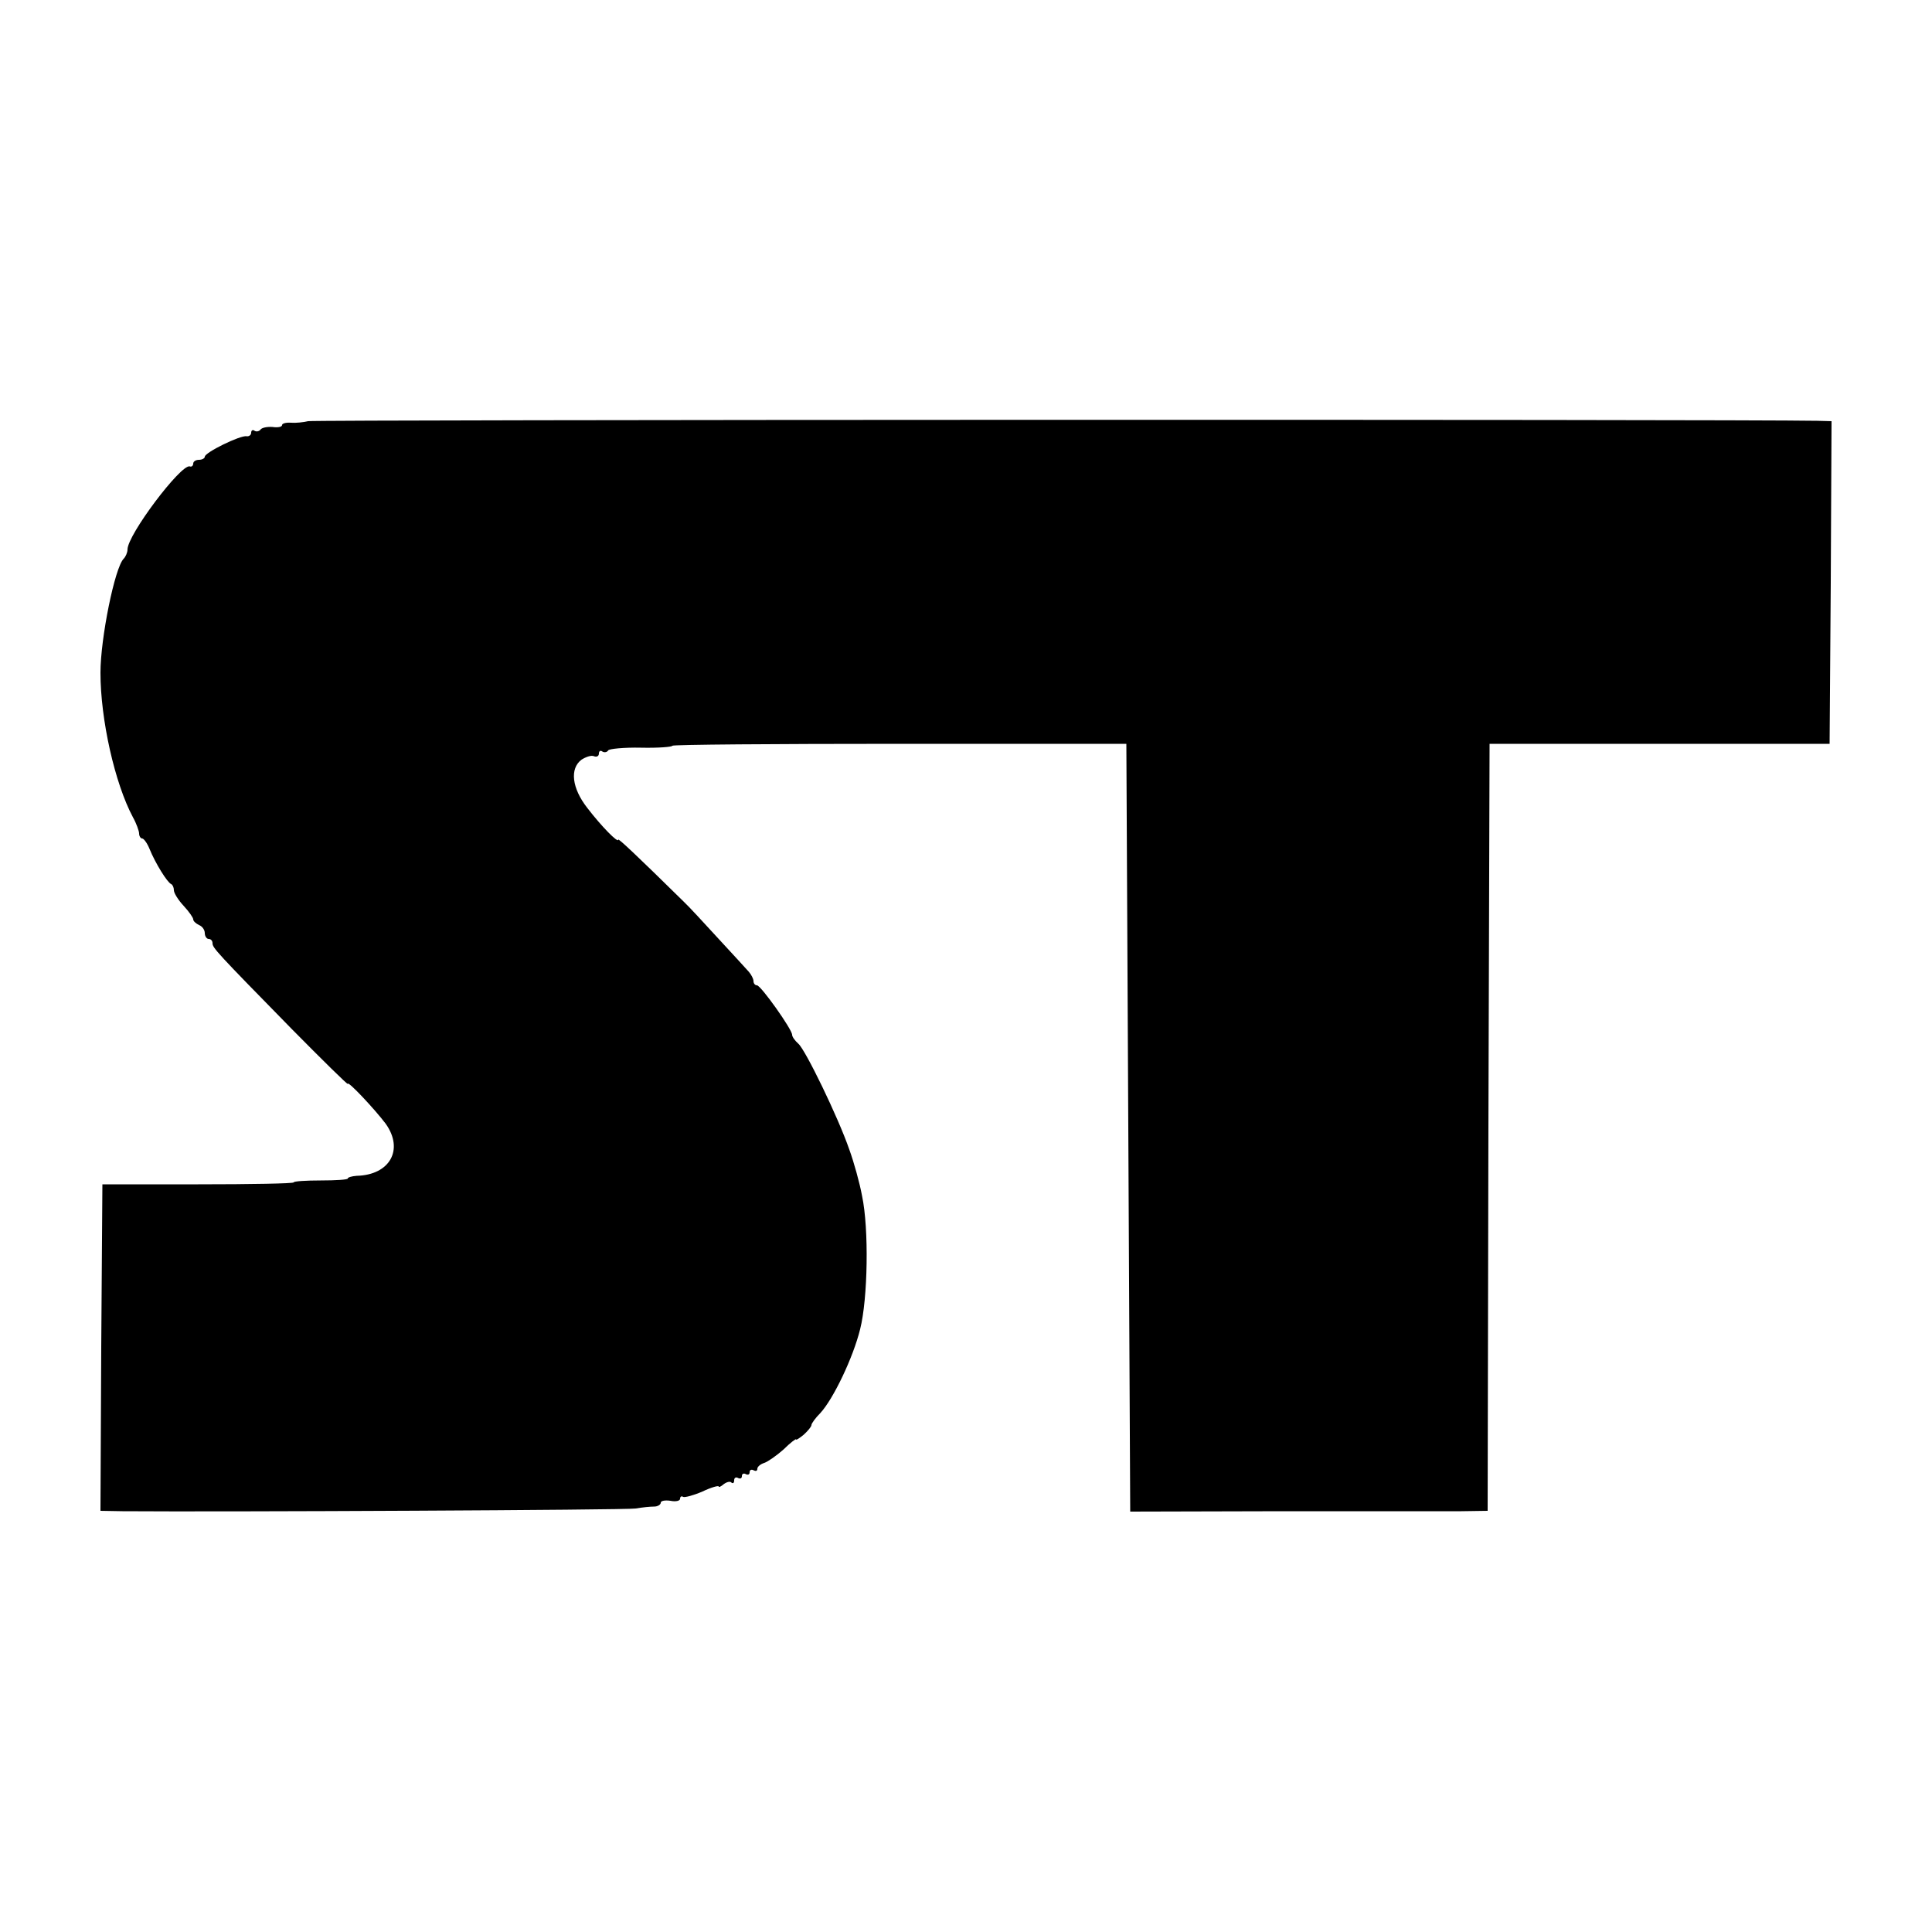 <?xml version="1.0" standalone="no"?>
<!DOCTYPE svg PUBLIC "-//W3C//DTD SVG 20010904//EN"
 "http://www.w3.org/TR/2001/REC-SVG-20010904/DTD/svg10.dtd">
<svg version="1.0" xmlns="http://www.w3.org/2000/svg"
 width="500pt" height="500pt" viewBox="0 0 500 500"
 preserveAspectRatio="xMidYMid meet">
<g transform="translate(0,500) scale(0.1,-0.1)"
fill="#000000" stroke="none">
<path d="M797 3910 c-12 -3 -32 -5 -44 -4 -13 1 -23 -2 -23 -6 0 -5 -11 -7
-25 -5 -14 1 -28 -2 -31 -7 -3 -4 -10 -6 -15 -3 -5 4 -9 1 -9 -5 0 -6 -6 -10
-12 -9 -16 3 -108 -42 -108 -53 0 -4 -7 -8 -15 -8 -8 0 -15 -4 -15 -10 0 -5
-4 -9 -9 -7 -23 6 -161 -177 -161 -215 0 -8 -5 -19 -10 -24 -23 -23 -60 -206
-60 -295 0 -121 37 -286 84 -374 9 -16 16 -36 16 -42 0 -7 4 -13 8 -13 4 0 13
-12 19 -27 15 -37 46 -87 56 -91 4 -2 7 -9 7 -16 0 -7 11 -25 25 -40 14 -15
25 -31 25 -35 0 -5 7 -11 15 -15 8 -3 15 -12 15 -21 0 -8 5 -15 10 -15 6 0 10
-5 10 -11 0 -12 10 -23 205 -222 80 -81 145 -145 145 -142 0 9 71 -67 98 -103
48 -67 11 -133 -75 -135 -13 -1 -23 -4 -23 -7 0 -3 -31 -5 -70 -5 -38 0 -70
-2 -70 -5 0 -3 -111 -5 -247 -5 l-248 0 -3 -422 -2 -423 57 -1 c264 -2 1304 3
1328 7 17 3 38 5 48 5 9 0 17 5 17 10 0 5 11 7 25 5 14 -3 25 0 25 5 0 6 4 8
8 5 4 -2 27 4 50 14 23 11 42 16 42 13 0 -3 6 0 13 6 8 6 17 8 20 4 4 -3 7 -1
7 6 0 7 5 9 10 6 6 -3 10 -1 10 5 0 6 5 8 10 5 6 -3 10 -1 10 5 0 6 5 8 10 5
6 -3 10 -2 10 4 0 5 8 12 18 15 9 3 32 19 50 35 17 17 32 28 32 26 0 -3 9 3
20 12 11 10 20 21 20 25 0 4 10 18 23 31 34 37 85 144 103 217 20 79 23 260 5
345 -6 33 -21 87 -33 120 -29 84 -114 259 -132 274 -9 8 -16 18 -16 23 0 14
-81 128 -91 128 -5 0 -9 5 -9 11 0 6 -6 17 -12 24 -7 8 -42 46 -78 85 -36 39
-76 83 -90 96 -124 122 -170 165 -170 161 0 -10 -44 35 -80 82 -40 51 -46 102
-15 125 11 7 25 12 32 9 7 -3 13 0 13 7 0 6 4 9 9 5 5 -3 12 -2 15 3 2 4 41 8
85 7 45 -1 81 2 81 5 0 3 264 5 587 5 l588 0 5 -993 5 -994 395 1 c217 0 425
0 462 0 l68 1 2 992 3 993 440 0 440 0 3 418 2 417 -37 1 c-223 4 -3889 3
-3906 -1z"/>
</g>
</svg>
